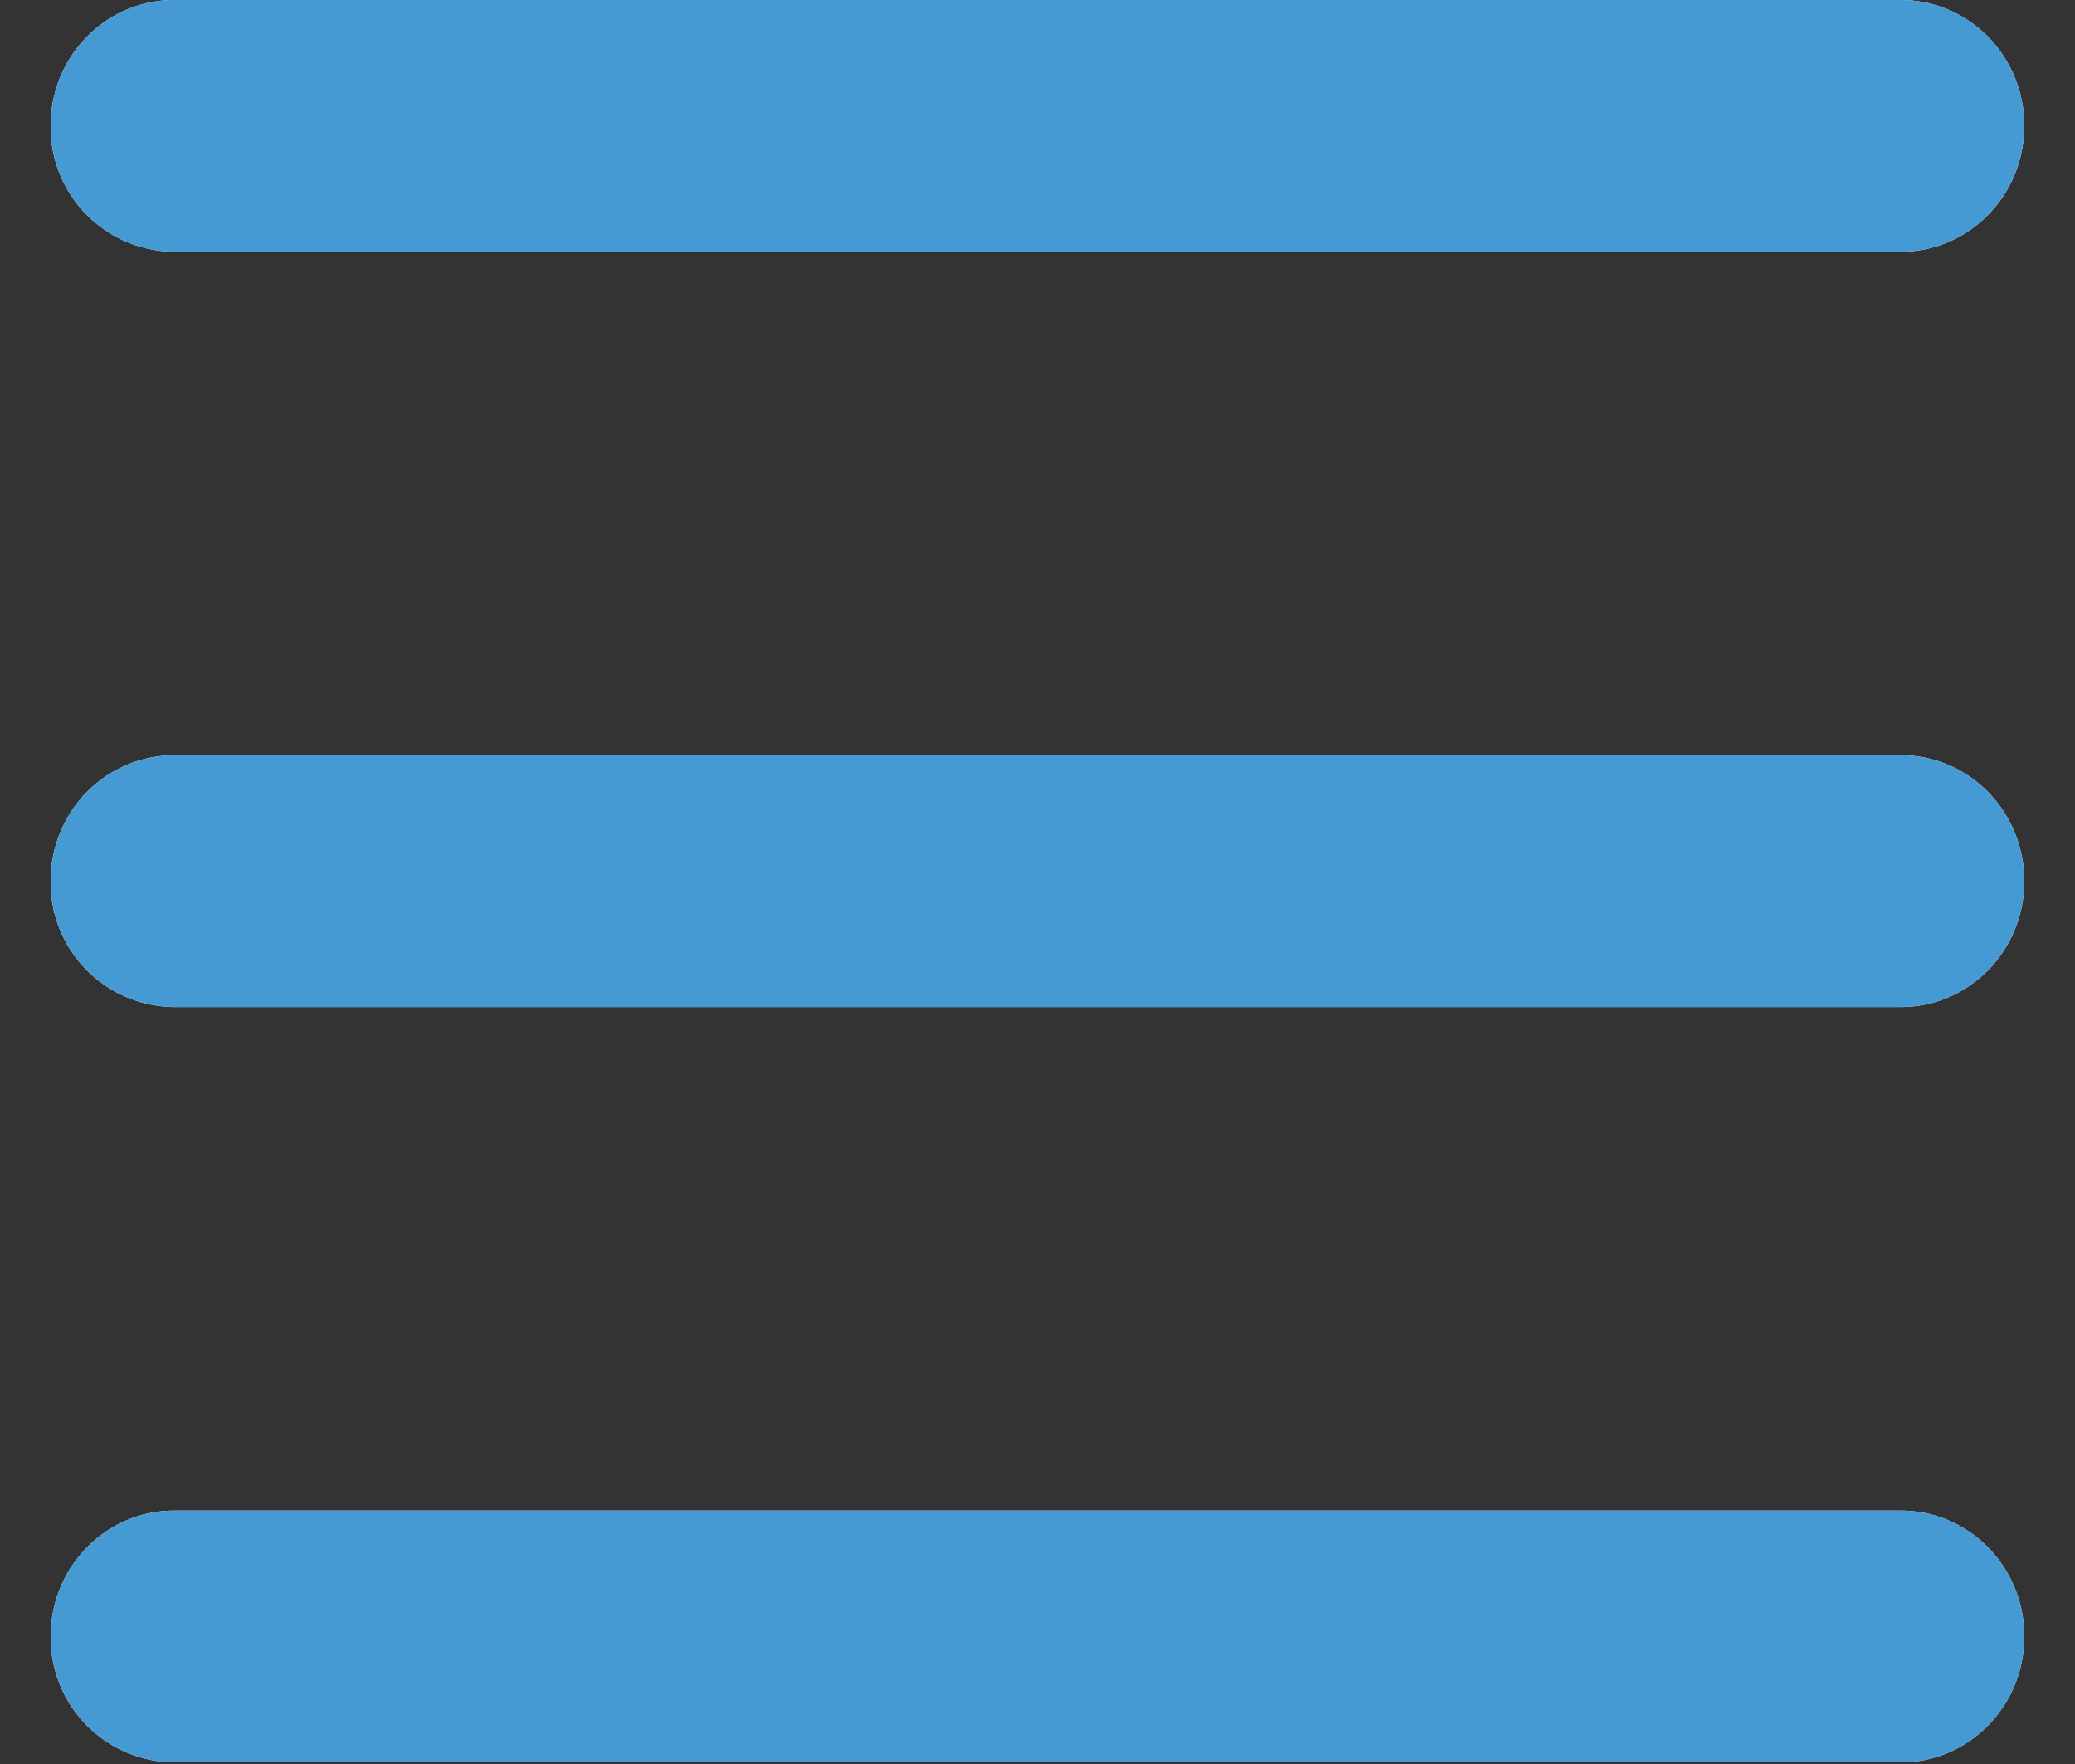 <svg xmlns="http://www.w3.org/2000/svg" width="20" height="17" viewBox="0 0 20 17"><rect x="0" y="0" width="20" height="17" fill="#333333" stroke="none"/><g><g opacity="1"><path fill="#fff" d="M1.677 0h16.645c.656 0 1.189.543 1.189 1.213s-.533 1.213-1.19 1.213H1.678A1.201 1.201 0 0 1 .488 1.213C.488.543 1.021 0 1.678 0zm0 14.558h16.645c.656 0 1.189.543 1.189 1.213s-.533 1.213-1.19 1.213H1.678a1.201 1.201 0 0 1-1.189-1.213c0-.67.533-1.213 1.19-1.213zm0-7.28h16.645c.656 0 1.189.544 1.189 1.214 0 .67-.533 1.213-1.19 1.213H1.678A1.201 1.201 0 0 1 .488 8.492c0-.67.533-1.213 1.19-1.213z"/><path fill="#469ad4" d="M1.677 0h16.645c.656 0 1.189.543 1.189 1.213s-.533 1.213-1.19 1.213H1.678A1.201 1.201 0 0 1 .488 1.213C.488.543 1.021 0 1.678 0zm0 14.558h16.645c.656 0 1.189.543 1.189 1.213s-.533 1.213-1.19 1.213H1.678a1.201 1.201 0 0 1-1.189-1.213c0-.67.533-1.213 1.19-1.213zm0-7.28h16.645c.656 0 1.189.544 1.189 1.214 0 .67-.533 1.213-1.19 1.213H1.678A1.201 1.201 0 0 1 .488 8.492c0-.67.533-1.213 1.19-1.213z"/></g></g></svg>
